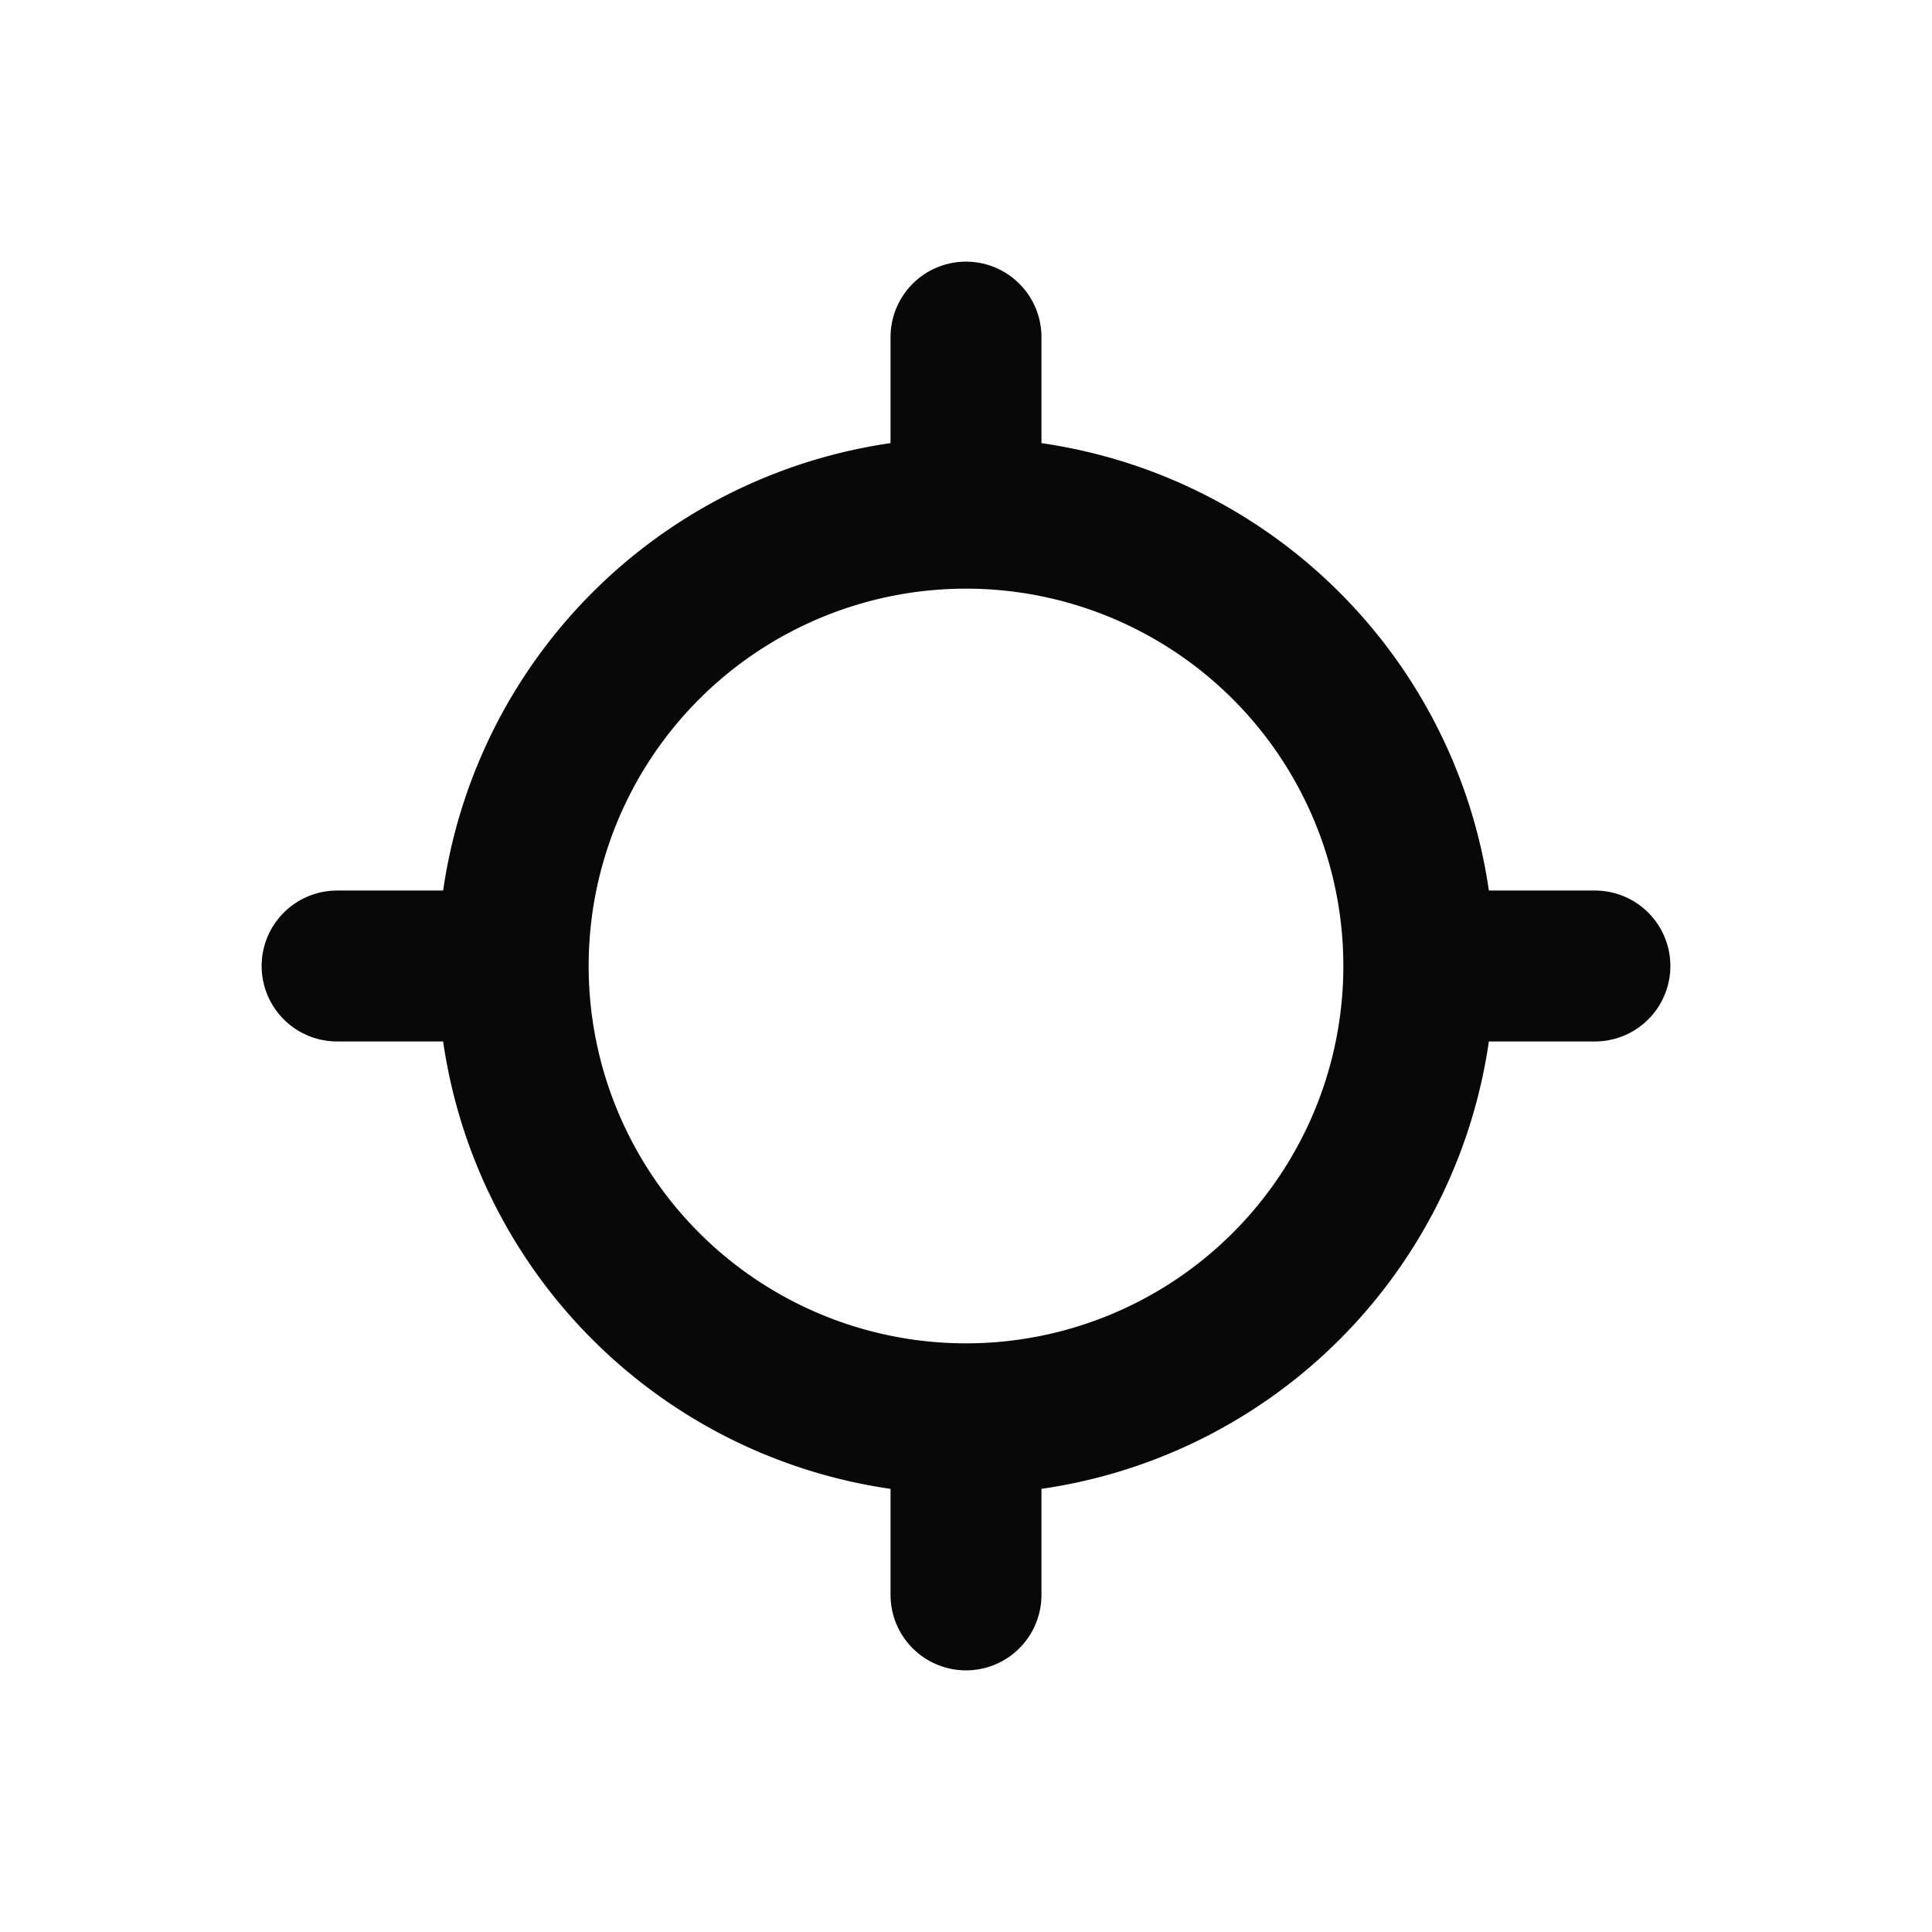 <!DOCTYPE svg PUBLIC "-//W3C//DTD SVG 1.1//EN" "http://www.w3.org/Graphics/SVG/1.1/DTD/svg11.dtd">
<!-- Uploaded to: SVG Repo, www.svgrepo.com, Transformed by: SVG Repo Mixer Tools -->
<svg width="800px" height="800px" viewBox="-51.2 -51.2 614.40 614.40" xmlns="http://www.w3.org/2000/svg" fill="#415a77" stroke="#415a77">
<g id="SVGRepo_bgCarrier" stroke-width="0"/>
<g id="SVGRepo_tracerCarrier" stroke-linecap="round" stroke-linejoin="round" stroke="#bababa" stroke-width="4.096"/>
<g id="SVGRepo_iconCarrier">
<title>ionicons-v5-o</title>
<line x1="256" y1="96" x2="256" y2="56" style="fill:none;stroke:#080808;stroke-linecap:round;stroke-linejoin:round;stroke-width:48px"/>
<line x1="256" y1="456" x2="256" y2="416" style="fill:none;stroke:#080808;stroke-linecap:round;stroke-linejoin:round;stroke-width:48px"/>
<path d="M256,112A144,144,0,1,0,400,256,144,144,0,0,0,256,112Z" style="fill:none;stroke:#080808;stroke-linecap:round;stroke-linejoin:round;stroke-width:48px"/>
<line x1="416" y1="256" x2="456" y2="256" style="fill:none;stroke:#080808;stroke-linecap:round;stroke-linejoin:round;stroke-width:48px"/>
<line x1="56" y1="256" x2="96" y2="256" style="fill:none;stroke:#080808;stroke-linecap:round;stroke-linejoin:round;stroke-width:48px"/>
</g>
</svg>